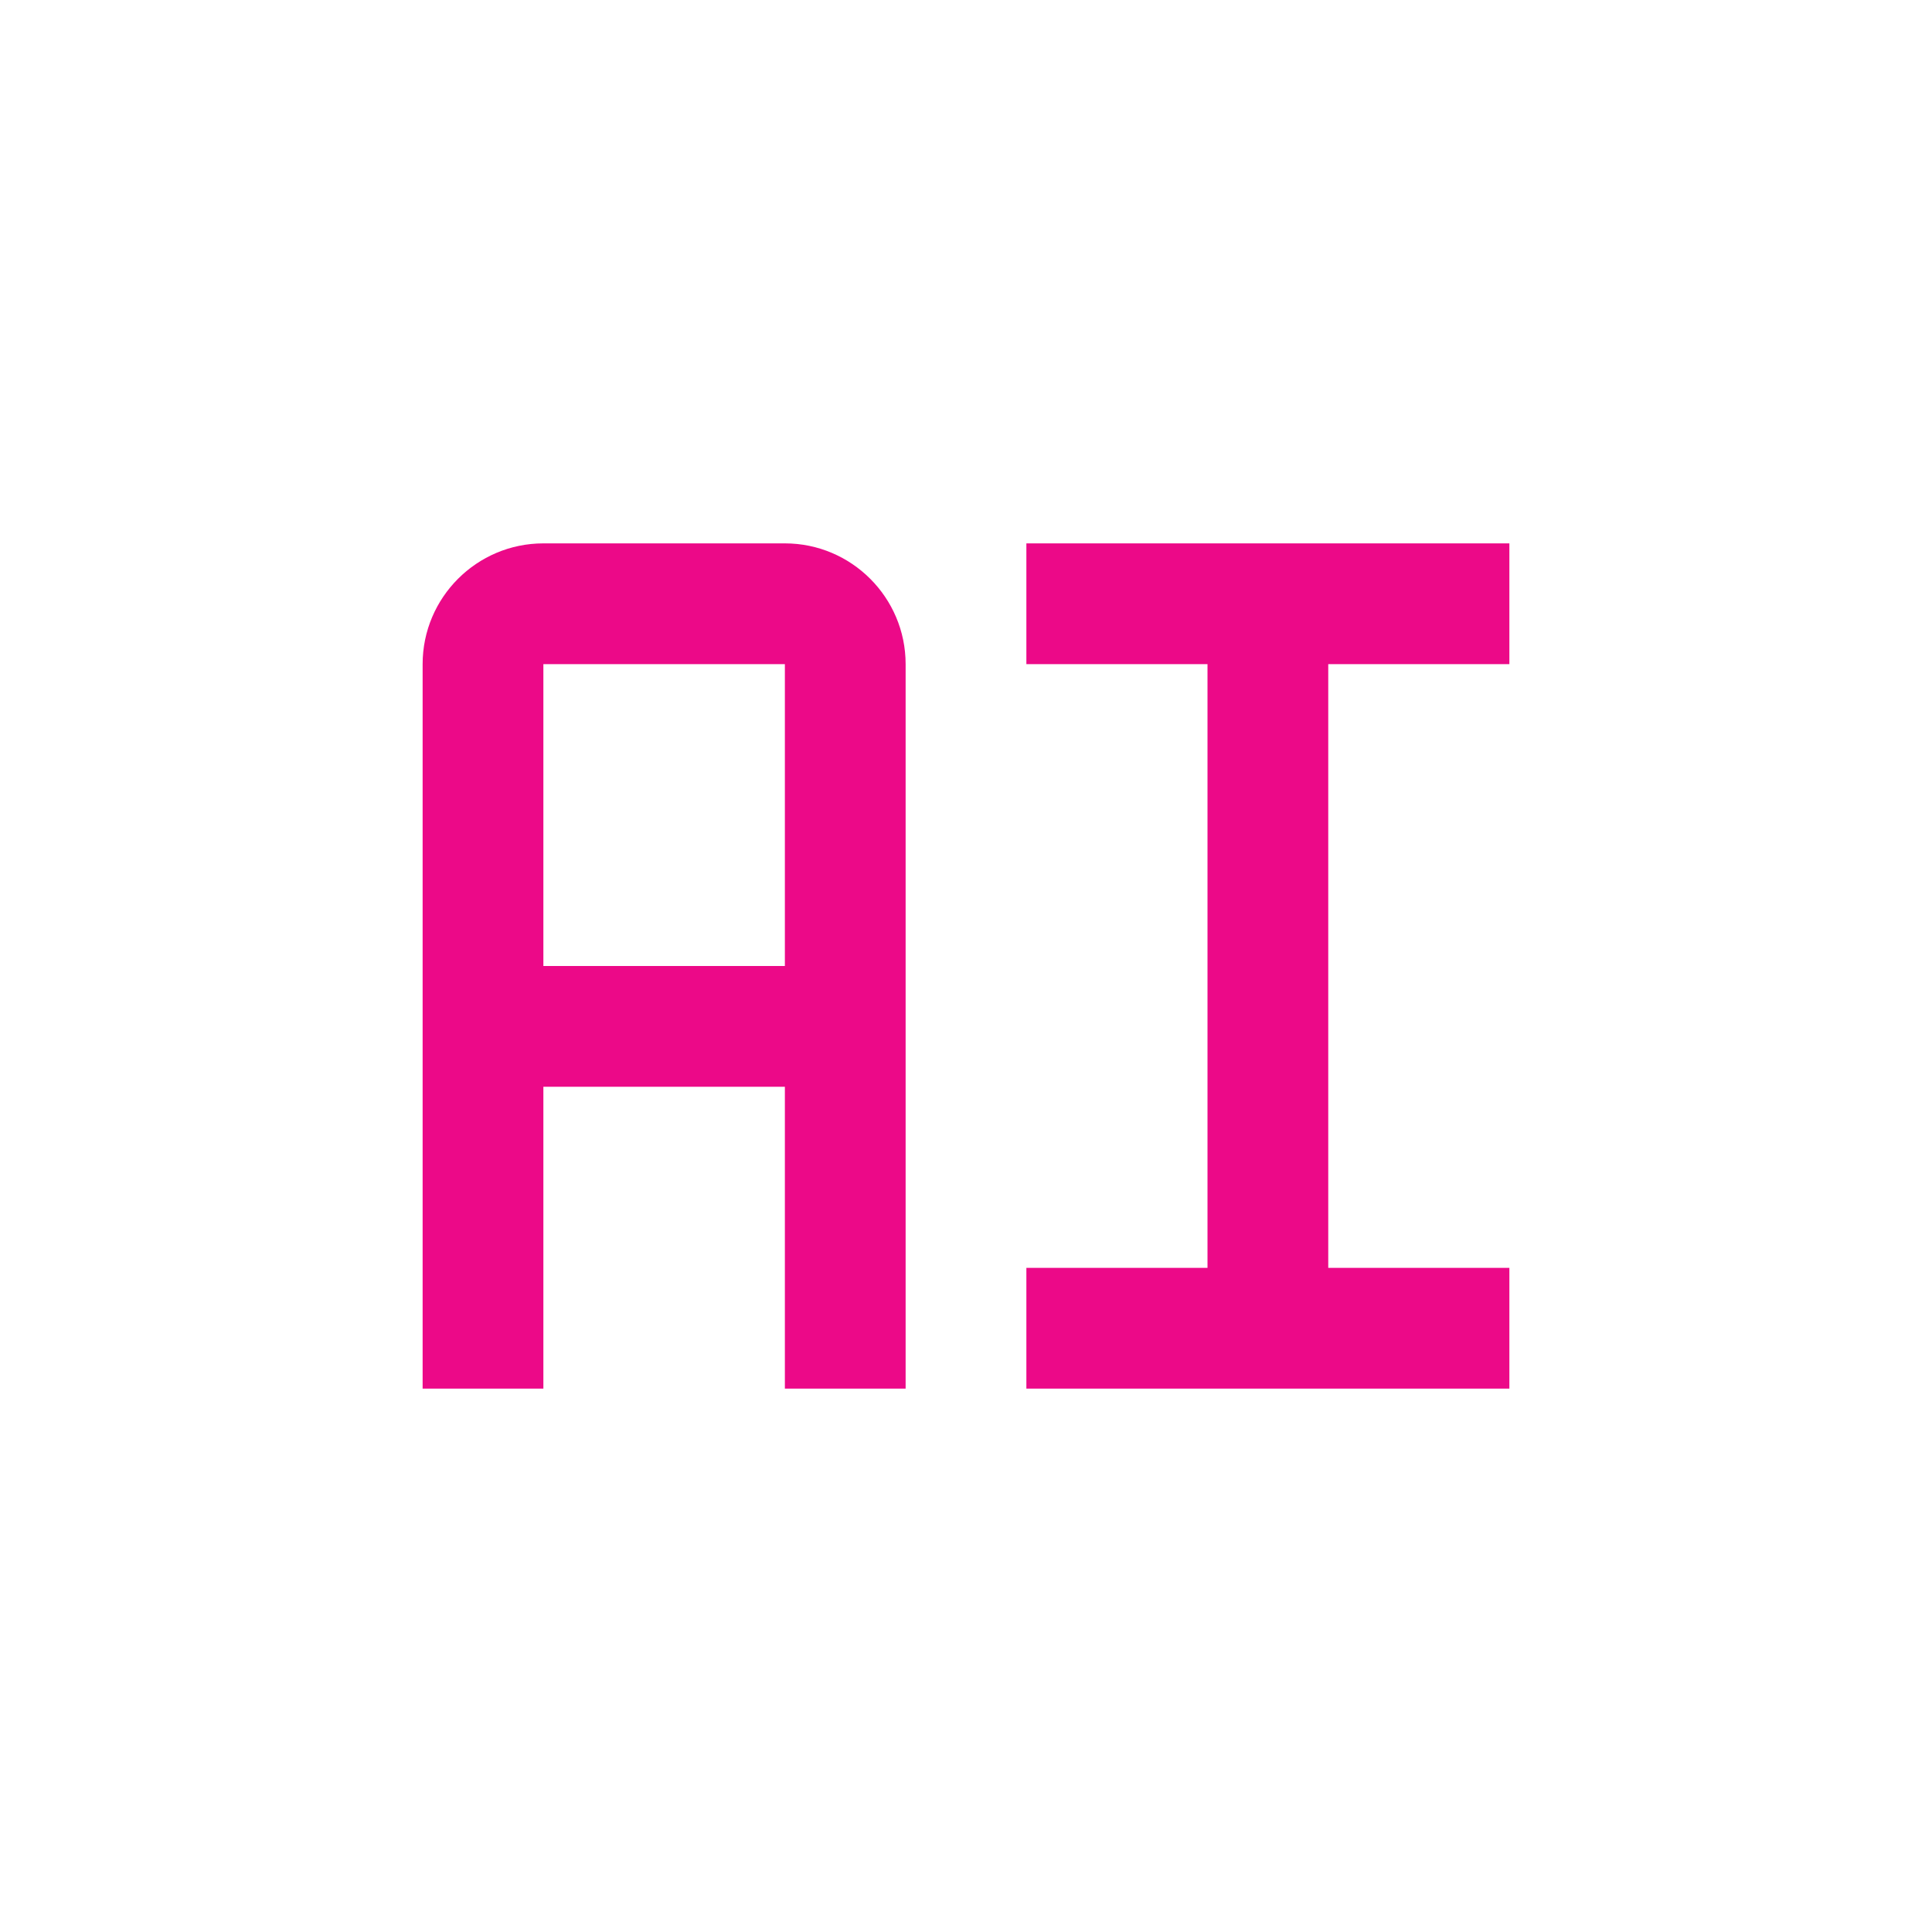 <svg width="24" height="24" viewBox="0 0 24 24" fill="none" xmlns="http://www.w3.org/2000/svg">
<path d="M12.75 8.25H15V15.75H12.75V17.25H18.75V15.75H16.5V8.25H18.75V6.75H12.75V8.25ZM9.75 6.75H6.75C5.923 6.75 5.25 7.423 5.25 8.25V17.25H6.75V13.5H9.75V17.25H11.25V8.25C11.25 7.423 10.577 6.75 9.75 6.75ZM6.75 12V8.25H9.75V12H6.75Z" fill="#EC0988"/>
</svg>
